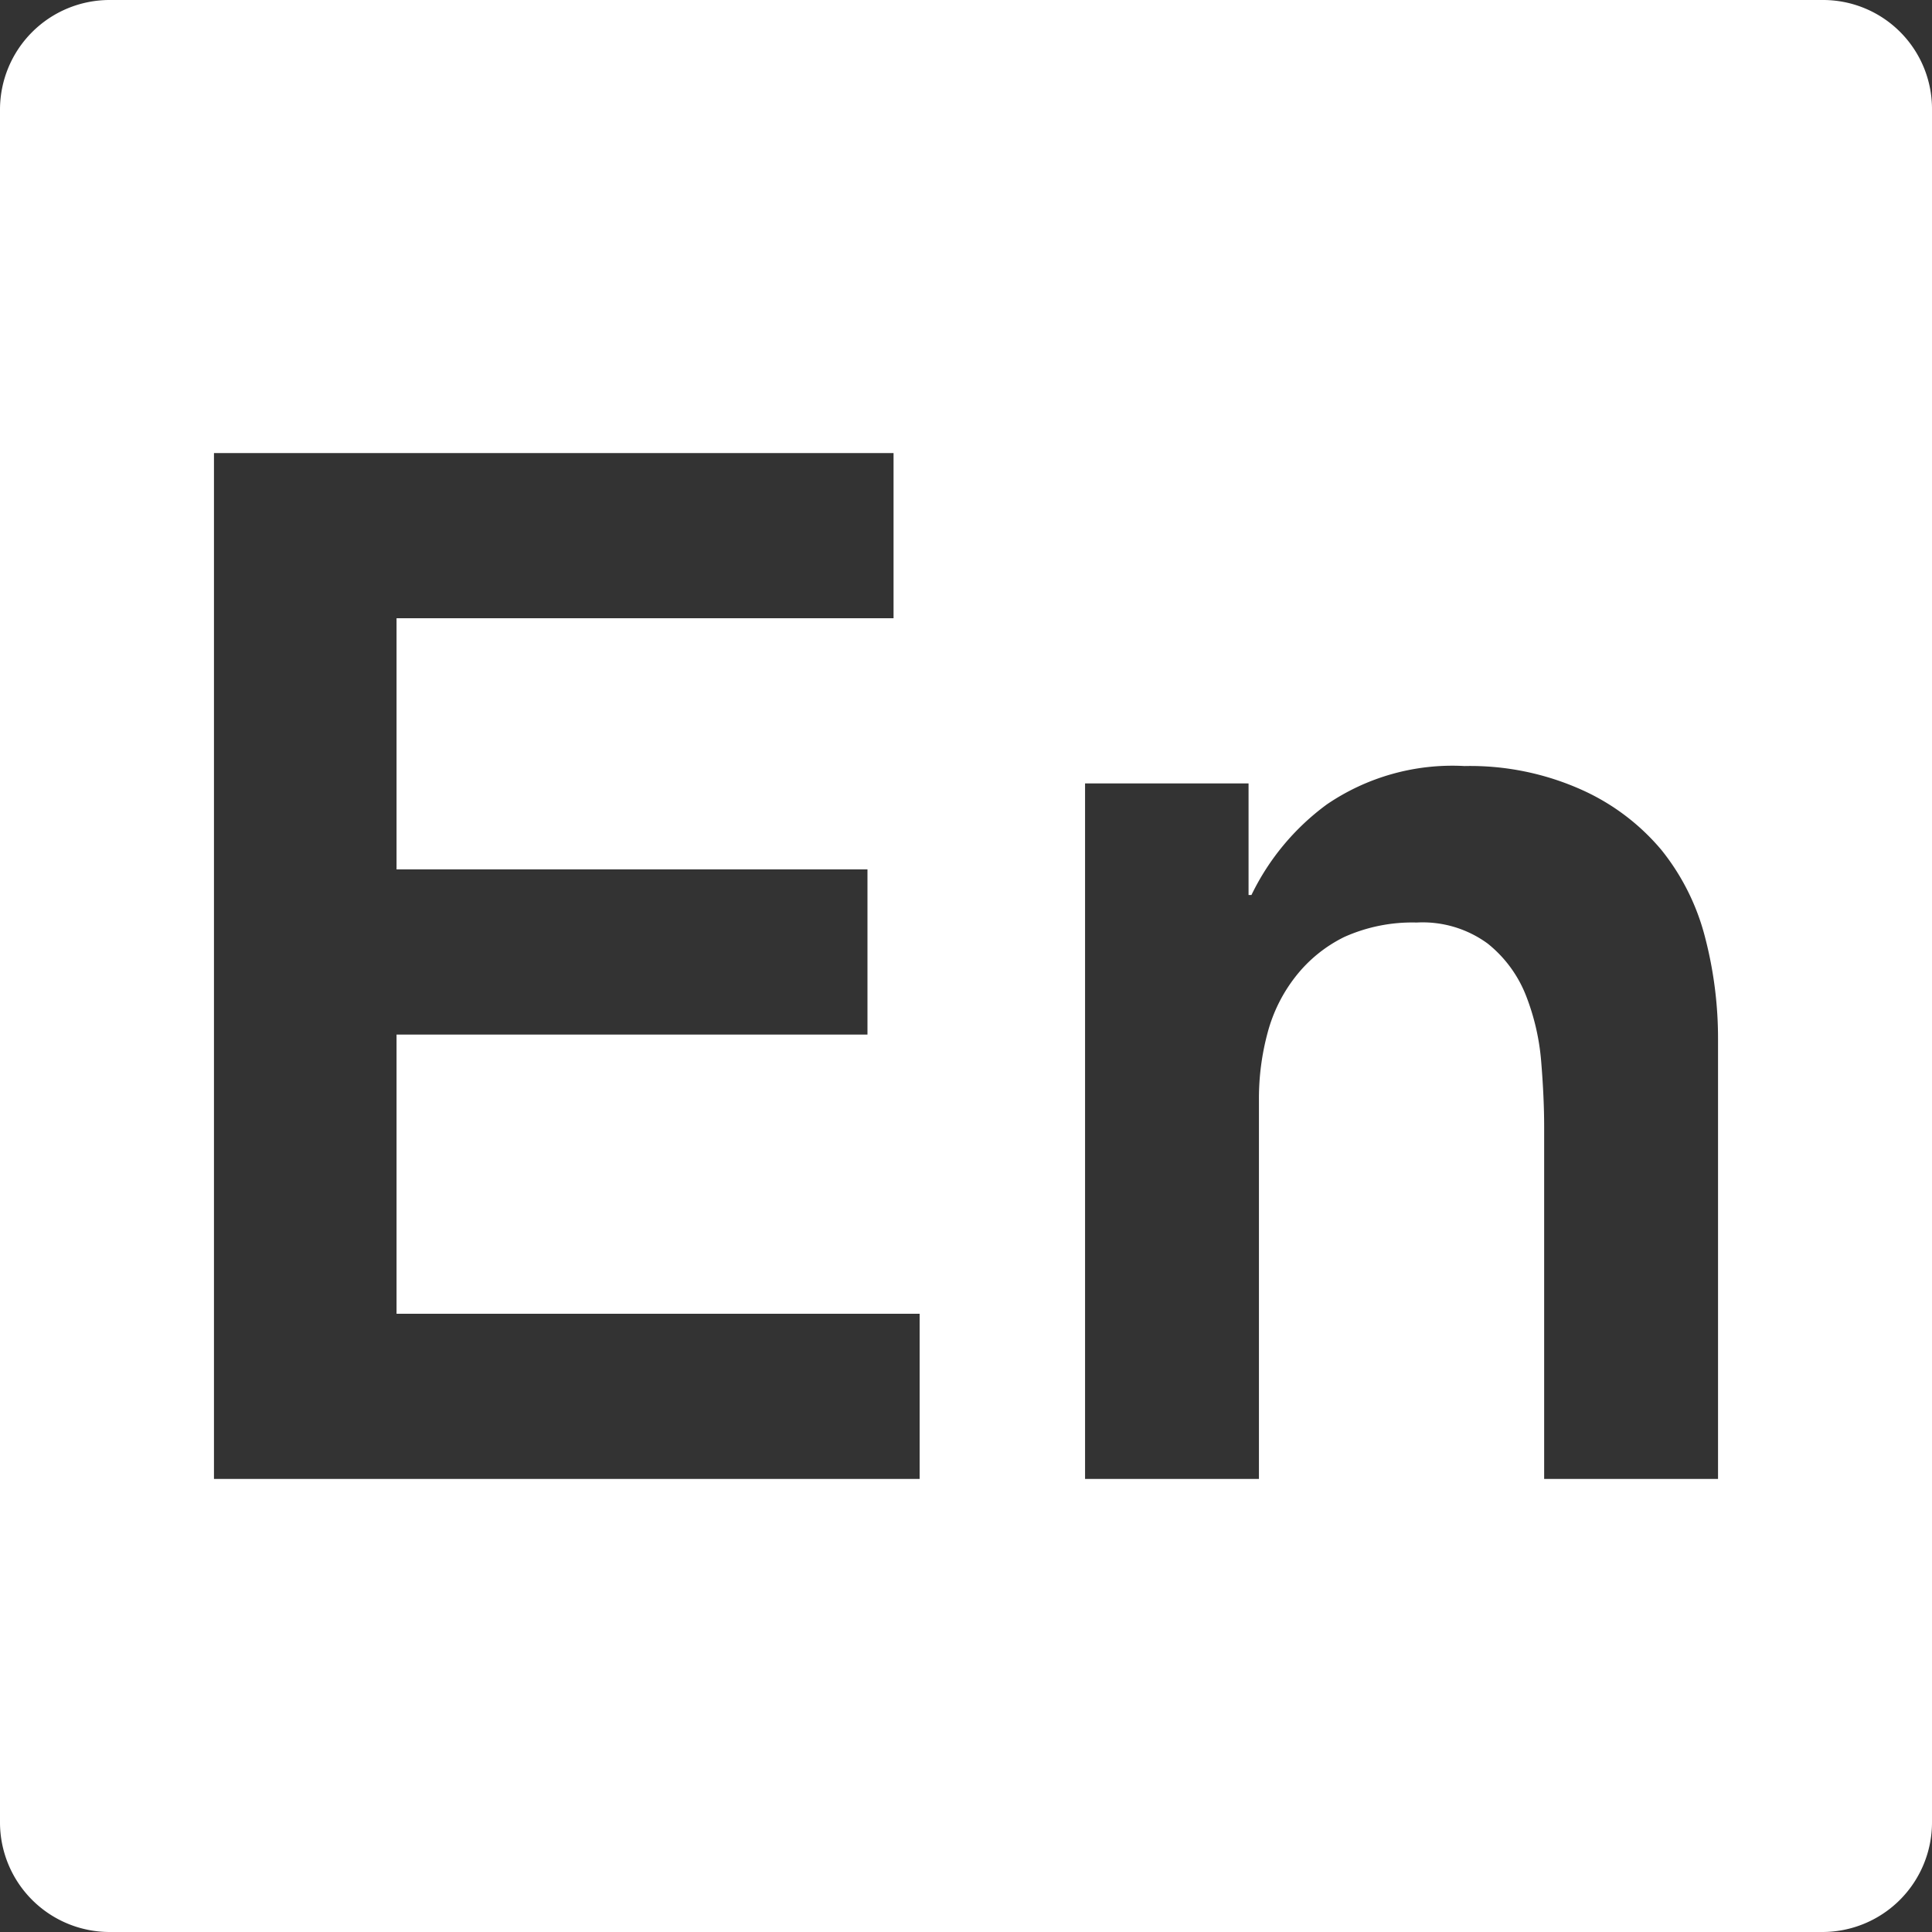 <svg xmlns="http://www.w3.org/2000/svg" viewBox="0 0 80 80"><rect x="0" y="0" width="80" height="80" fill="#333333" stroke="none"/><defs><style>.cls-1{fill:#fff;}</style></defs><title>en</title><g id="Layer_2" data-name="Layer 2"><g id="Layer_1-2" data-name="Layer 1"><path class="cls-1" d="M75.49,0H4.54A4.54,4.54,0,0,0,0,4.54V75.46A4.54,4.54,0,0,0,4.54,80H75.46A4.54,4.54,0,0,0,80,75.46V4.51A4.51,4.51,0,0,0,75.49,0ZM38.08,61.24H8.86V18.76H37V25.6H16.42V36h19.5v6.84H16.42V54.4H38.08Zm33.06,0h-7.2V46.66q0-1.2-.12-2.67a9.59,9.59,0,0,0-.63-2.76,5.17,5.17,0,0,0-1.59-2.16,4.56,4.56,0,0,0-2.94-.87,6.88,6.88,0,0,0-3,.6,5.82,5.82,0,0,0-2,1.62,6.44,6.44,0,0,0-1.17,2.34,10.44,10.44,0,0,0-.36,2.76V61.24h-7.2V32.44H51.7v4.62h.12a10.1,10.1,0,0,1,3.12-3.75,9.23,9.23,0,0,1,5.7-1.59,11.28,11.28,0,0,1,4.89,1A9.24,9.24,0,0,1,68.8,35.2a9.54,9.54,0,0,1,1.8,3.6,16.58,16.58,0,0,1,.54,4.26Z"/></g></g></svg>